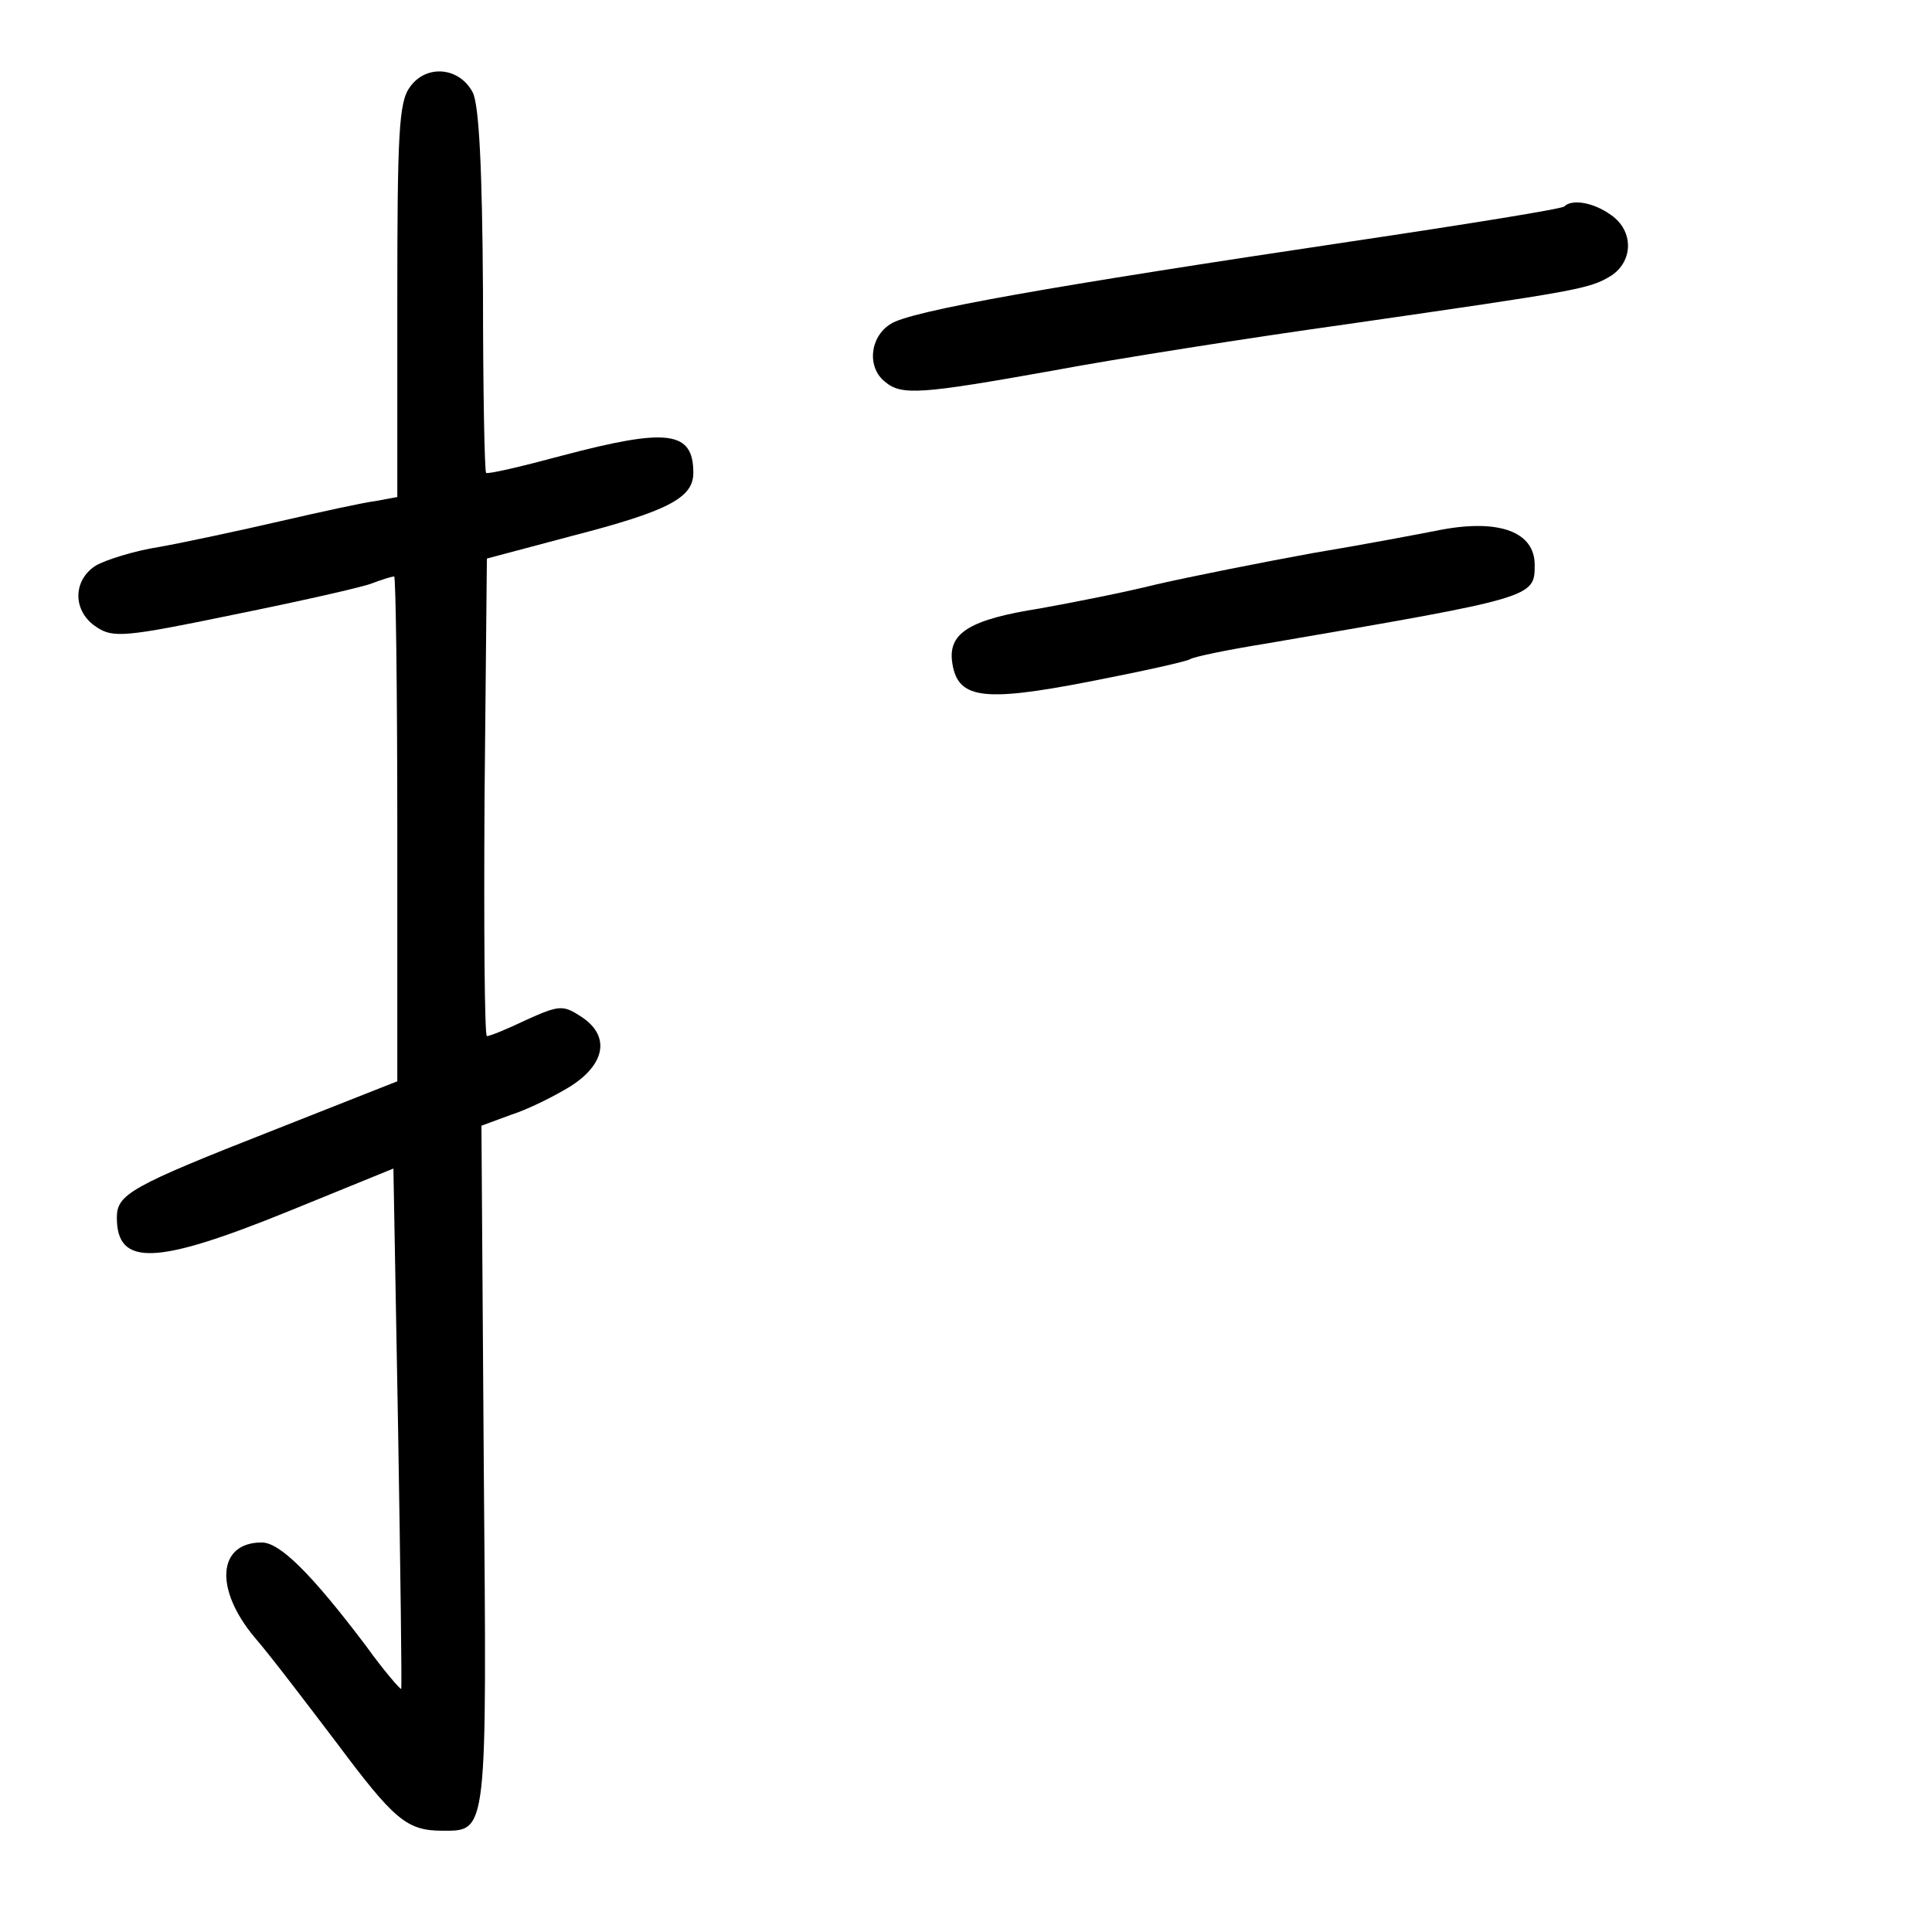 <?xml version="1.0" standalone="no"?>
<!DOCTYPE svg PUBLIC "-//W3C//DTD SVG 20010904//EN"
 "http://www.w3.org/TR/2001/REC-SVG-20010904/DTD/svg10.dtd">
<svg version="1.0" xmlns="http://www.w3.org/2000/svg"
 width="248pt" height="248pt" viewBox="0 0 248 248"
 preserveAspectRatio="xMidYMid meet">
<g transform="translate(0,248) scale(0.1,-0.1)"
fill="#000000" stroke="none">
<path d="M526 2368 c-14 -19 -16 -60 -16 -274 l0 -252 -27 -5 c-16 -2 -71 -14
-123 -26 -52 -12 -122 -27 -155 -33 -33 -5 -70 -17 -82 -24 -30 -19 -30 -59 1
-79 21 -14 36 -13 176 16 84 17 164 35 177 40 13 5 26 9 29 9 2 0 4 -146 4
-324 l0 -324 -157 -62 c-186 -73 -203 -83 -203 -113 0 -63 50 -61 220 8 l135
55 6 -333 c3 -182 5 -333 4 -335 -1 -1 -22 23 -45 55 -71 94 -111 133 -134
133 -57 0 -61 -60 -9 -122 20 -23 67 -85 105 -135 74 -99 90 -113 136 -113 58
0 57 -7 53 469 l-3 436 38 14 c22 7 56 24 77 37 45 29 50 65 13 89 -23 15 -28
15 -70 -4 -25 -12 -47 -21 -51 -21 -3 0 -4 138 -3 307 l3 306 109 29 c124 32
156 49 156 81 0 54 -33 58 -169 22 -52 -14 -95 -24 -97 -22 -2 2 -4 107 -4
233 -1 158 -5 238 -13 255 -17 33 -60 37 -81 7z"/>
<path d="M2008 2215 c-2 -3 -126 -23 -274 -45 -382 -57 -566 -89 -591 -106
-27 -17 -30 -56 -7 -74 21 -18 46 -16 214 14 80 15 251 42 380 60 298 43 310
45 338 62 29 19 29 58 0 78 -22 16 -50 21 -60 11z"/>
<path d="M1850 1800 c-25 -5 -99 -19 -165 -30 -66 -12 -156 -30 -200 -40 -44
-11 -111 -24 -150 -31 -89 -14 -117 -31 -113 -67 6 -49 37 -54 176 -27 67 13
126 26 130 29 5 3 48 12 98 20 344 59 344 59 344 101 0 42 -45 59 -120 45z"/>
</g>
</svg>
